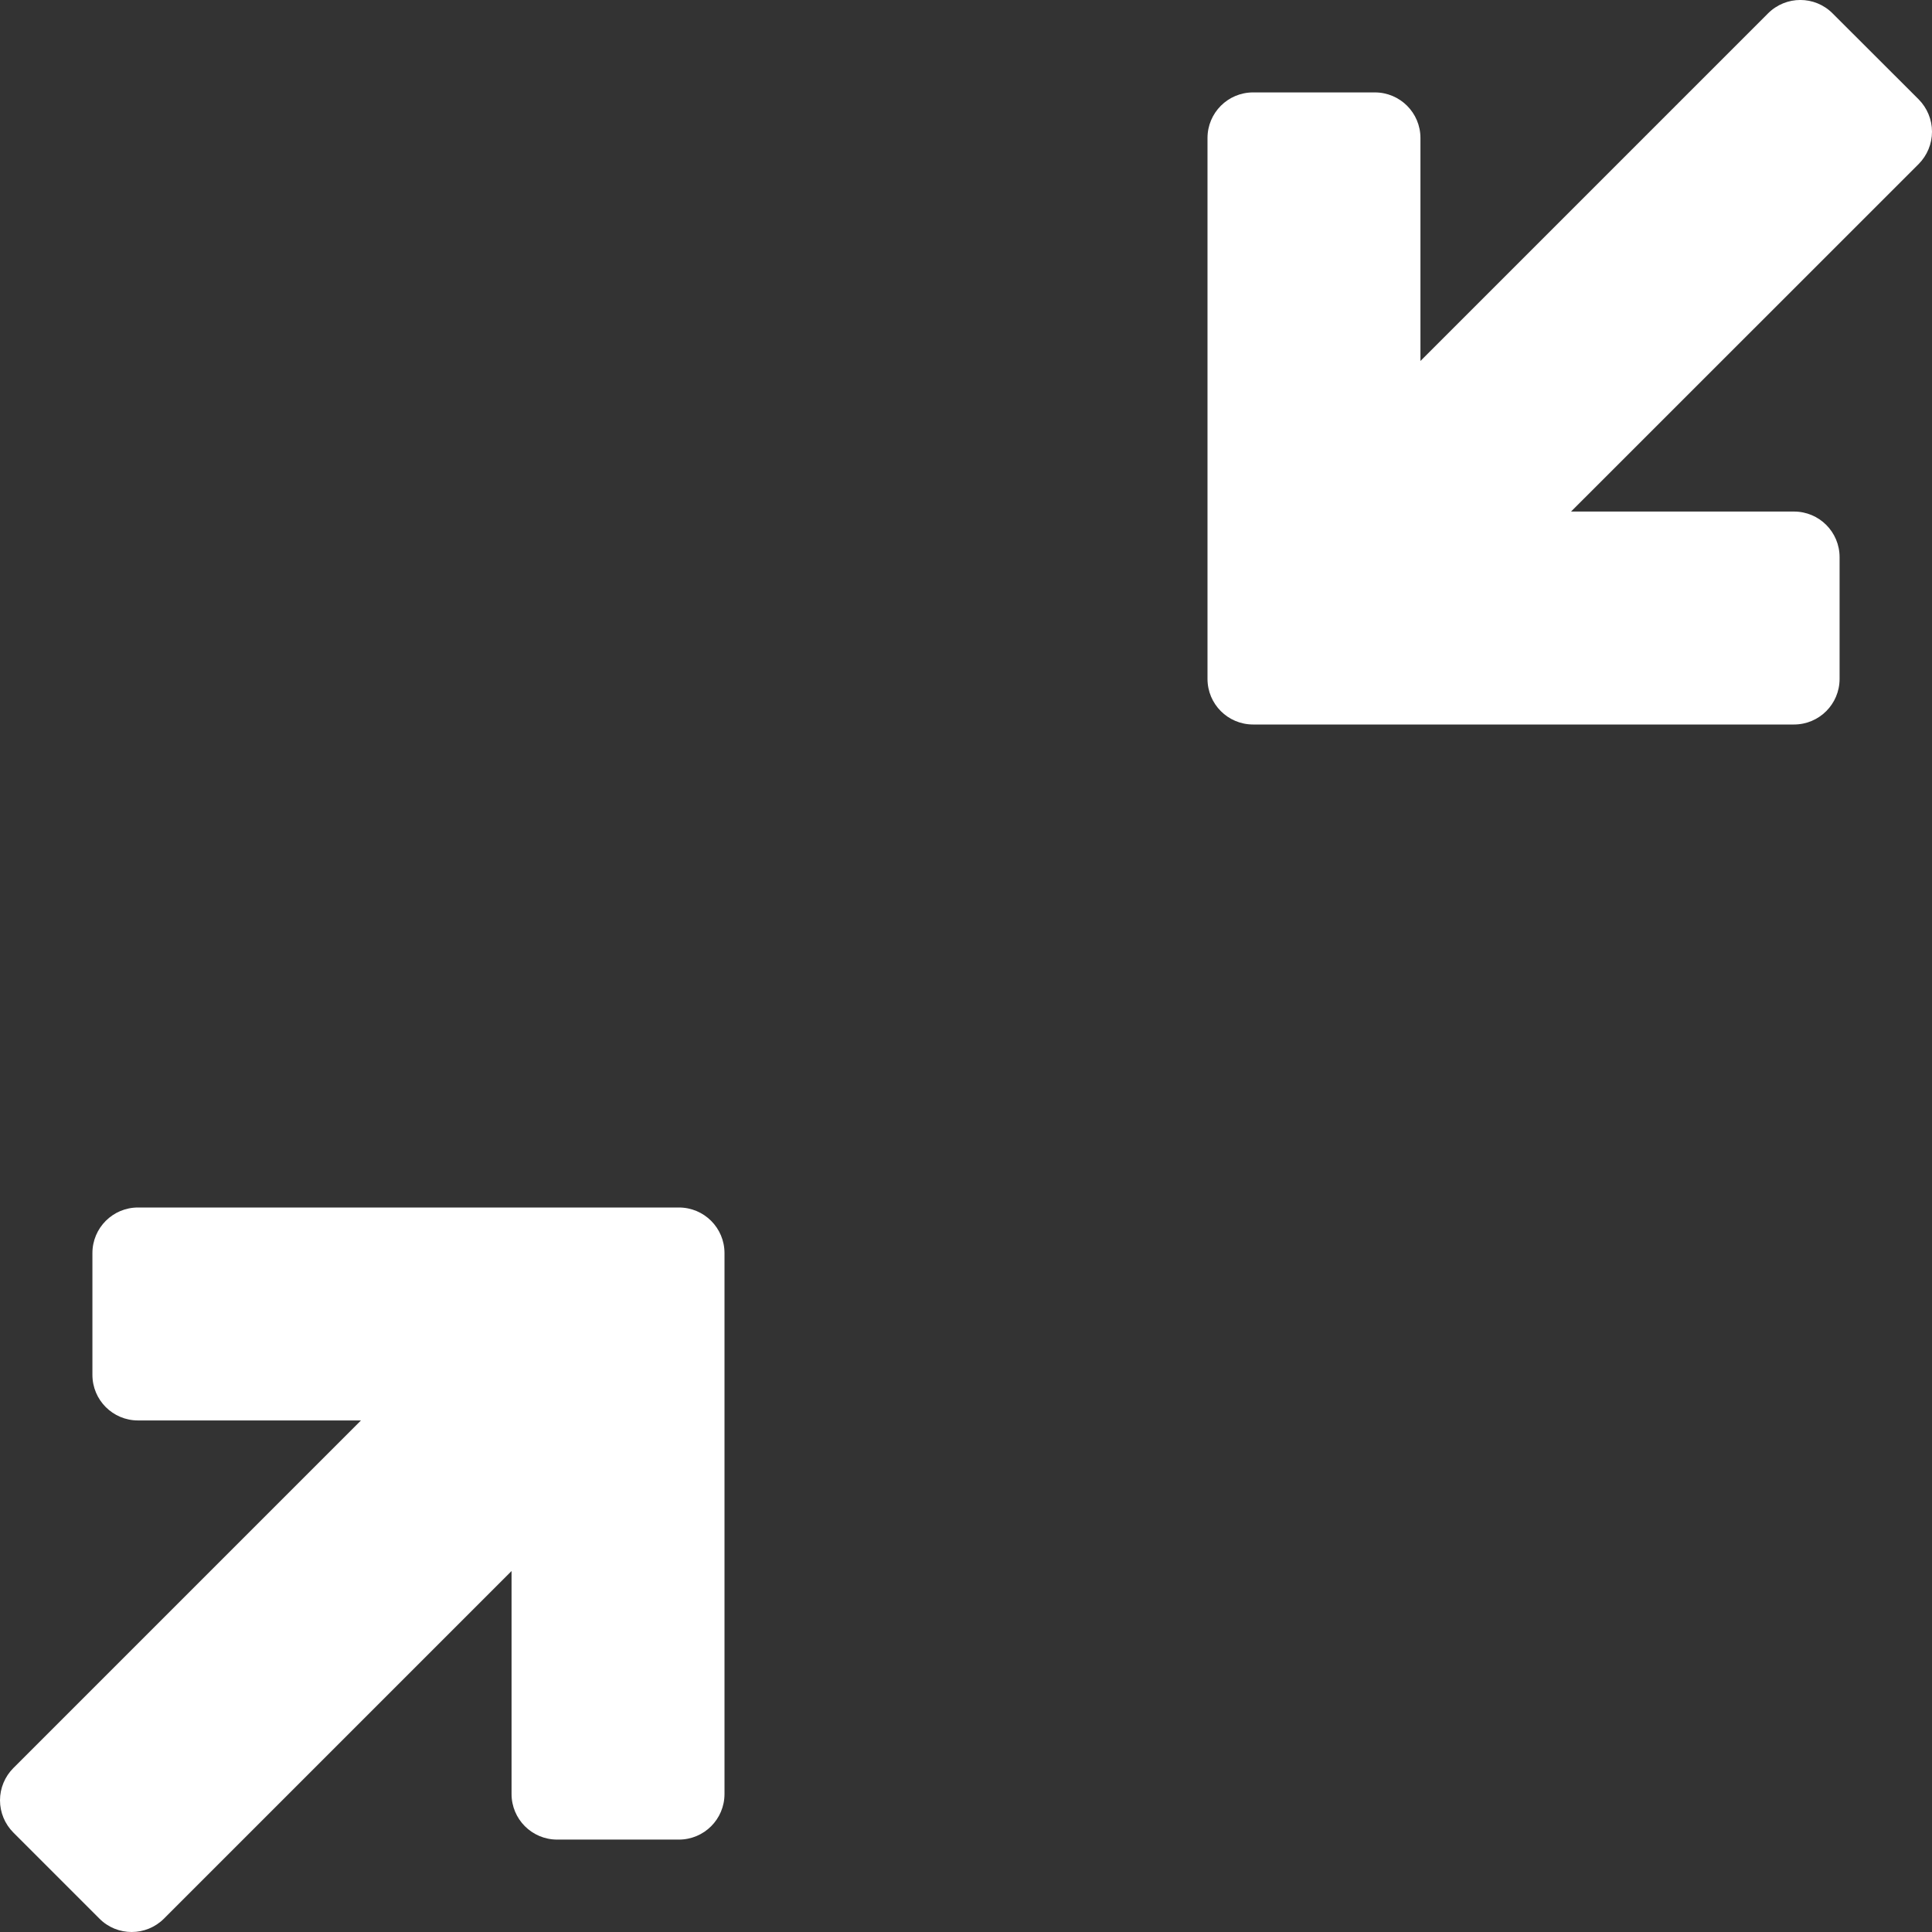 <svg xmlns="http://www.w3.org/2000/svg" width="18" height="18" viewBox="0 0 18 18">
  <rect x="0" y="0" width="18" height="18" fill="#333333" stroke="none"/>
  <path fill="#FFF" d="M6.325,11.25 L1.286,11.25 C1.051,11.25 0.861,11.44 0.861,11.675 L0.861,12.809 C0.861,13.044 1.051,13.234 1.286,13.234 L3.363,13.234 L0.125,16.472 C0.045,16.552 0,16.66 0,16.773 C0,16.886 0.045,16.994 0.125,17.074 L0.926,17.875 C1.009,17.959 1.118,18 1.227,18 C1.336,18 1.445,17.958 1.528,17.875 L4.766,14.637 L4.766,16.714 C4.766,16.949 4.956,17.139 5.191,17.139 L6.325,17.139 C6.56,17.139 6.75,16.949 6.75,16.714 L6.75,11.675 C6.75,11.44 6.56,11.25 6.325,11.25 Z M17.074,0.125 C16.908,-0.042 16.639,-0.042 16.472,0.125 L13.234,3.363 L13.234,1.286 C13.234,1.051 13.044,0.861 12.809,0.861 L11.675,0.861 C11.44,0.861 11.25,1.051 11.25,1.286 L11.25,6.325 C11.25,6.56 11.44,6.75 11.675,6.75 L16.714,6.75 C16.949,6.75 17.139,6.56 17.139,6.325 L17.139,5.191 C17.139,4.956 16.949,4.766 16.714,4.766 L14.637,4.766 L17.876,1.528 C17.955,1.448 18,1.34 18,1.227 C18,1.114 17.955,1.006 17.876,0.926 L17.074,0.125 Z"/>
</svg>

